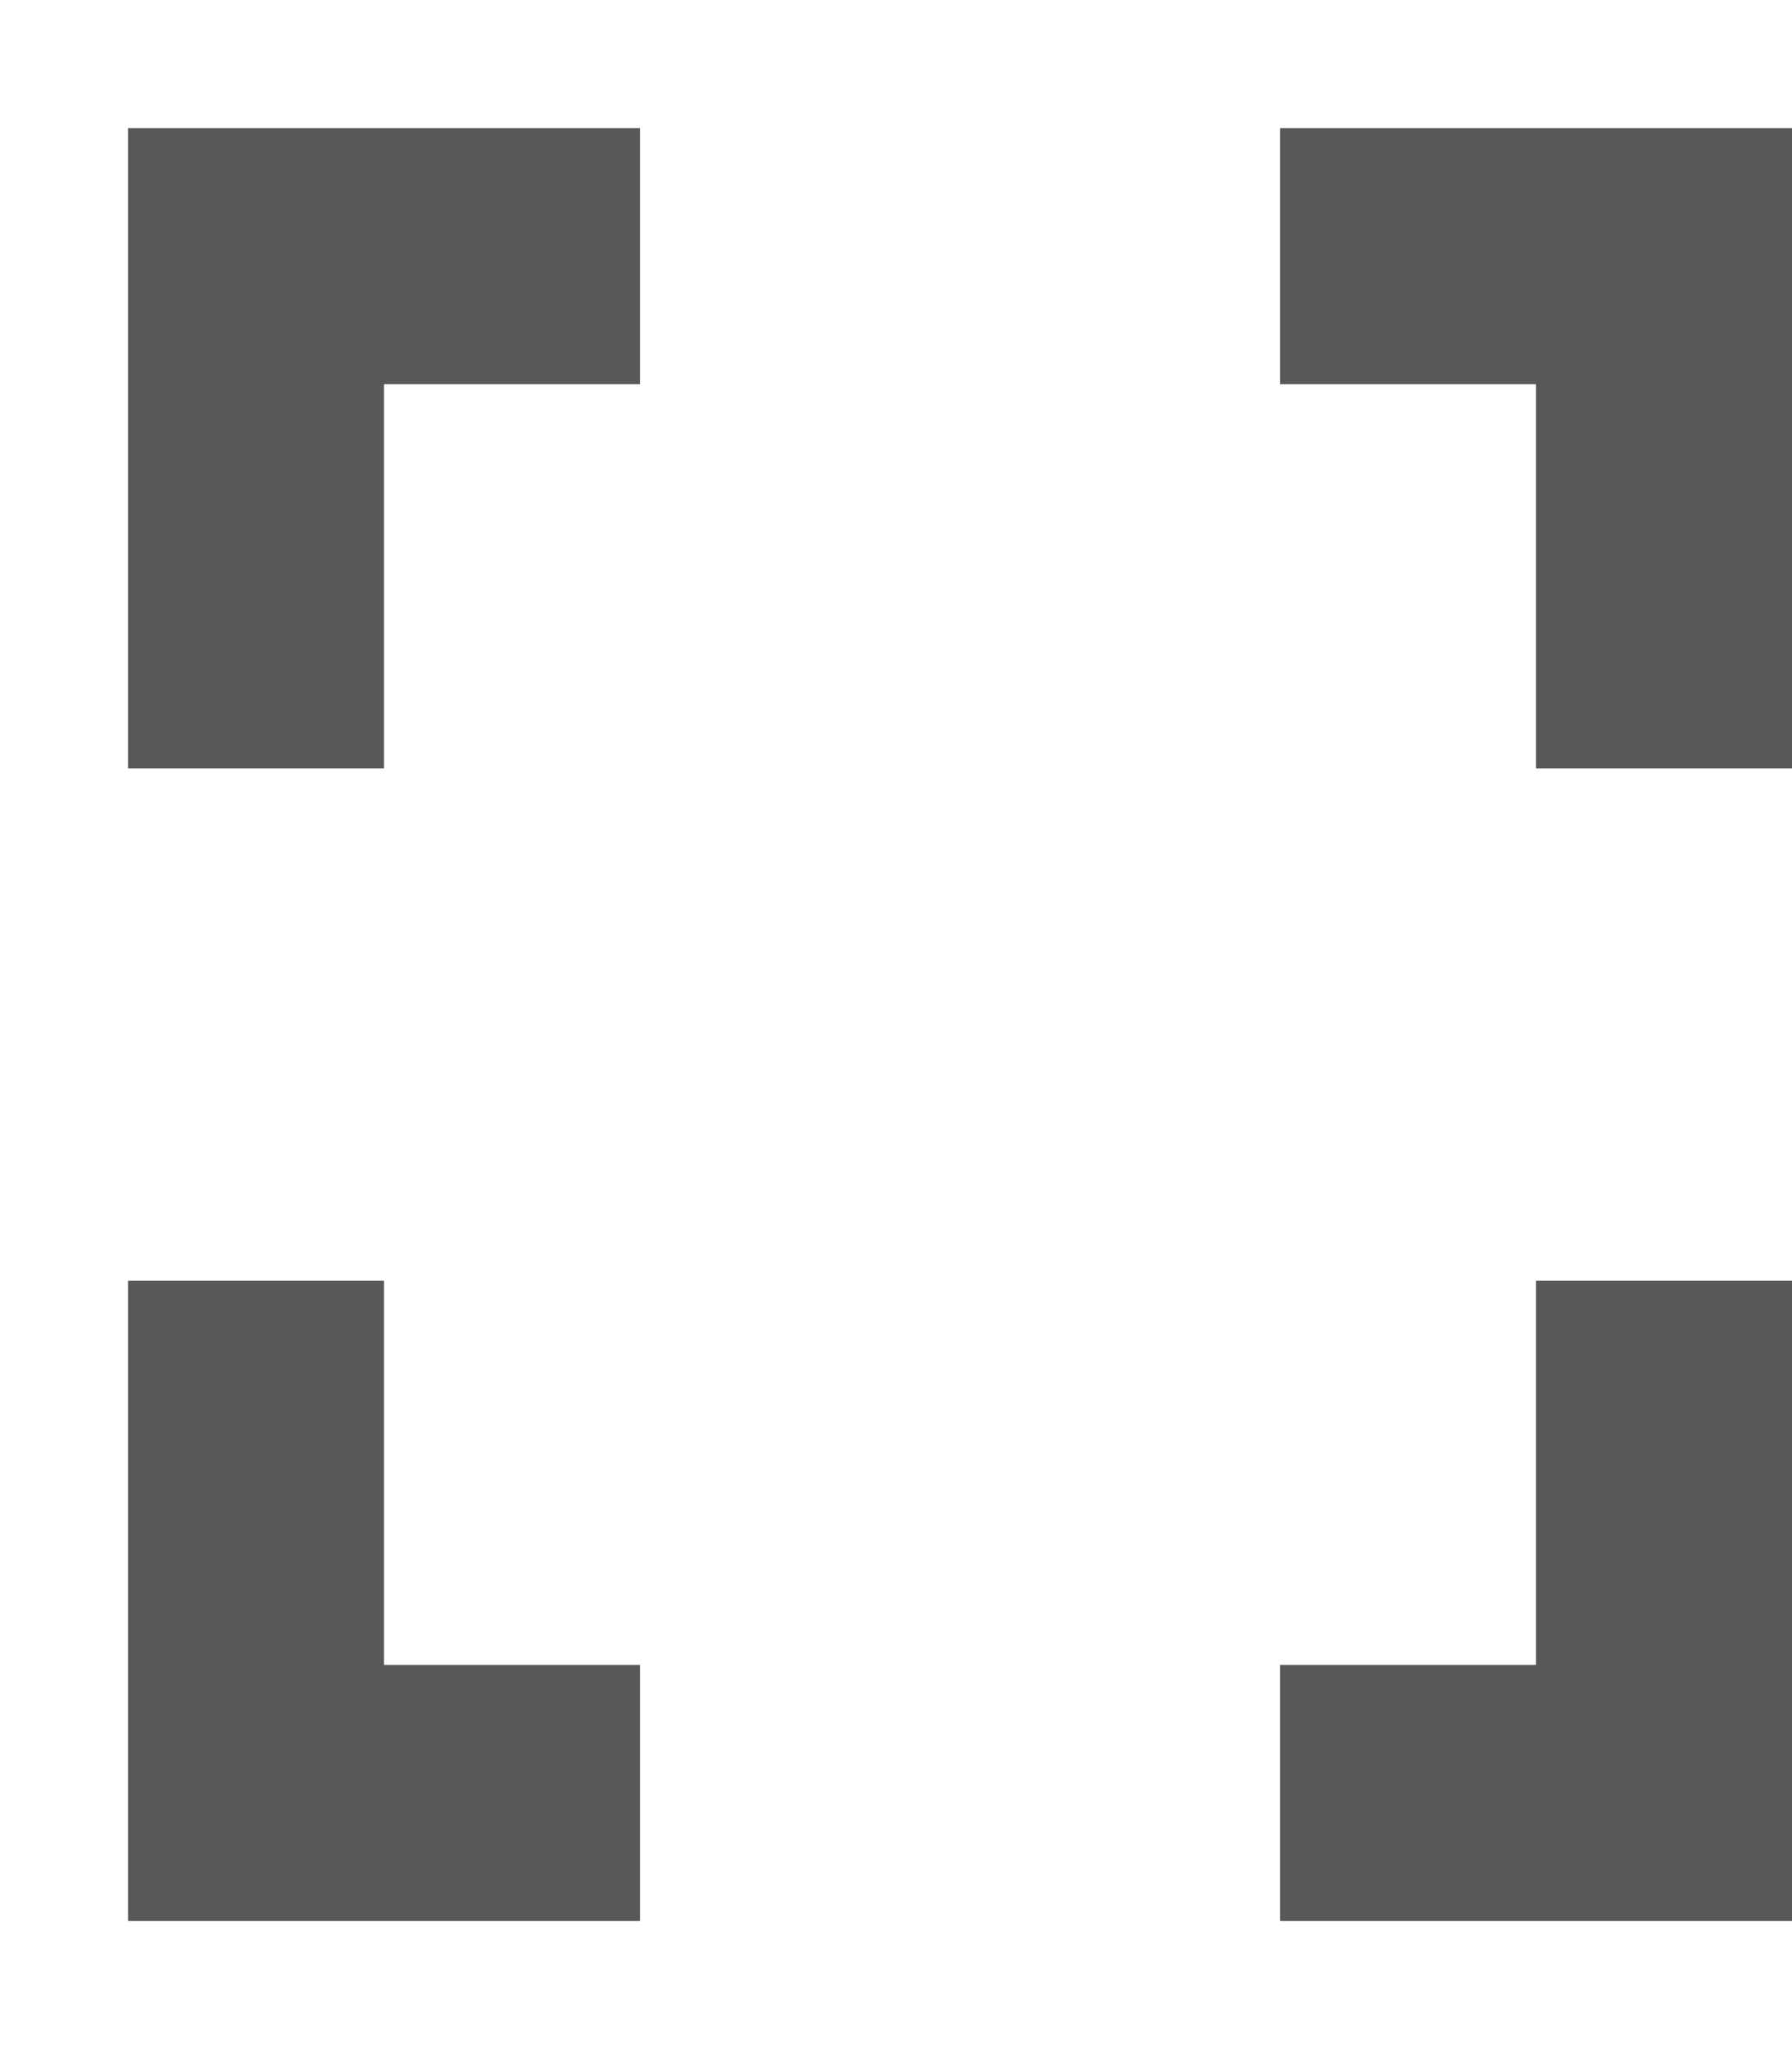 <svg width="7" height="8" viewBox="0 0 7 8" fill="none" xmlns="http://www.w3.org/2000/svg">
<path fill-rule="evenodd" clip-rule="evenodd" d="M1 0.5H0.5V1V3H1.5V1.5H2.5V0.5H1ZM0.5 5V6V7V7.5H1H2.5V6.5H1.5V6V5H0.5ZM6 1.5H5V0.5H6H6.5H7V1V2.5V3H6V2.5V1.5ZM6 5V6V6.5H5.5H5V7.5H5.5H6.5H7V7V6V5H6Z" fill="#5A5757"/>
</svg>
